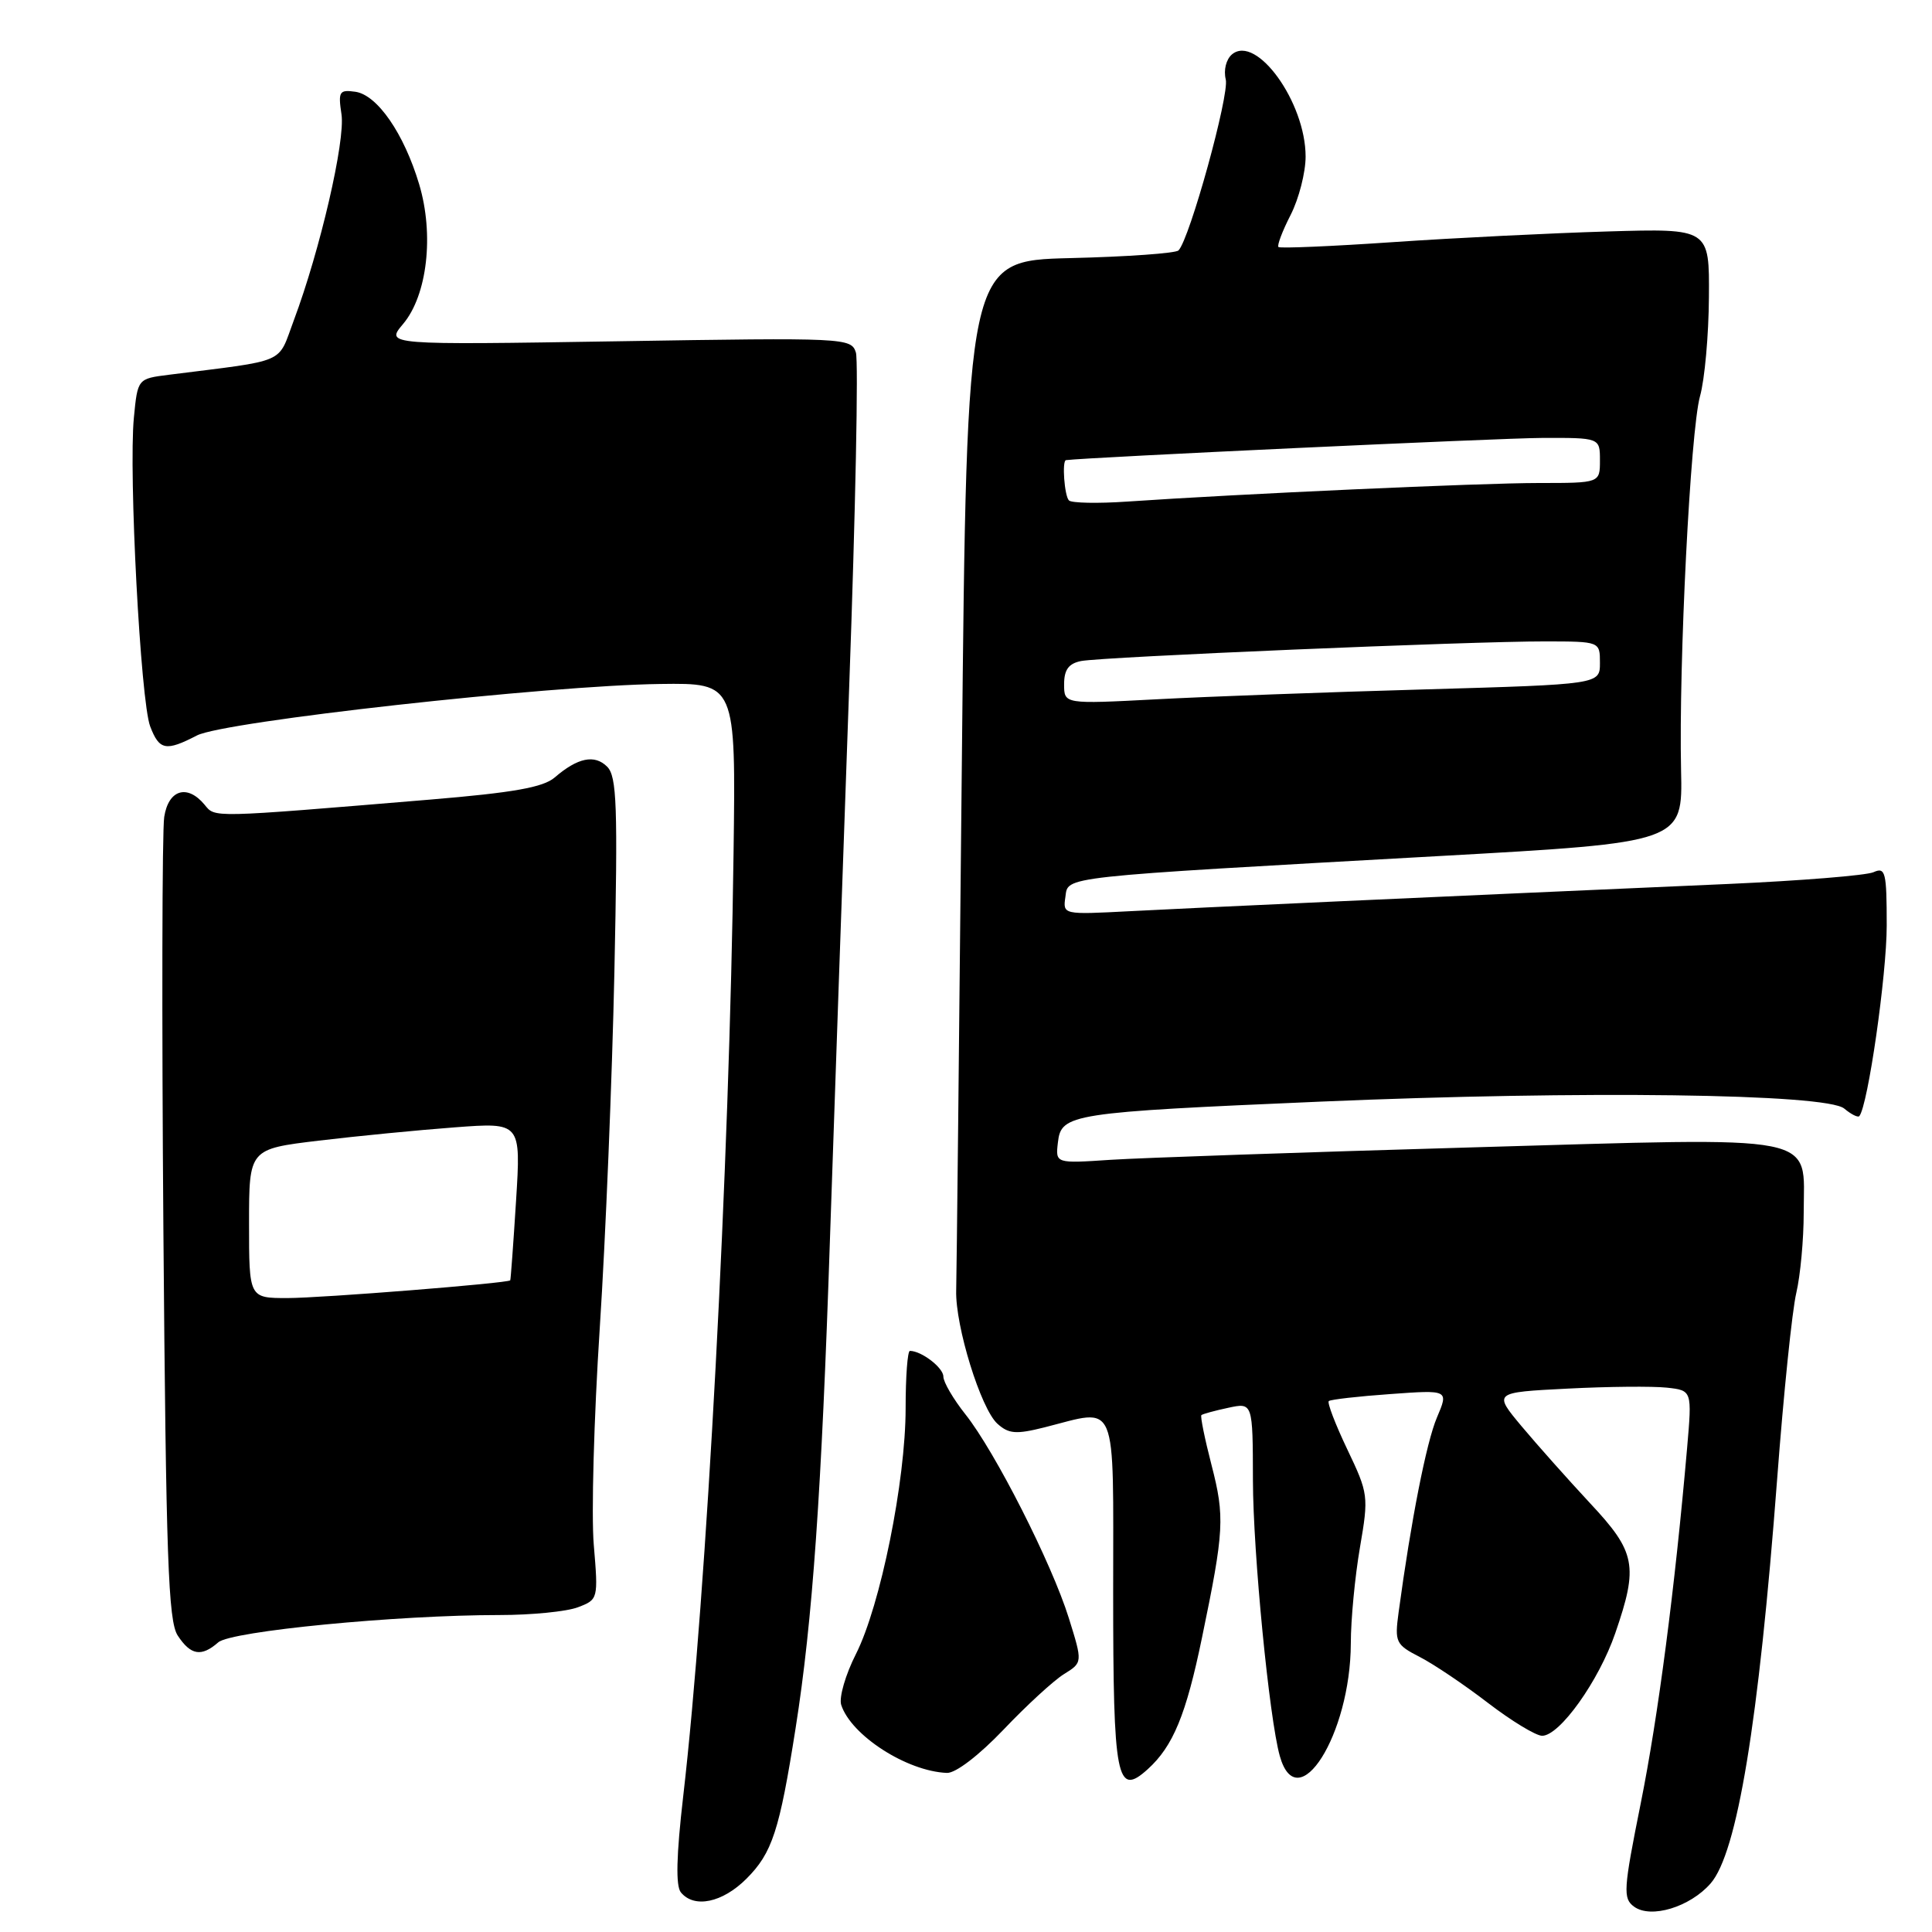 <?xml version="1.0" encoding="UTF-8" standalone="no"?>
<!DOCTYPE svg PUBLIC "-//W3C//DTD SVG 1.1//EN" "http://www.w3.org/Graphics/SVG/1.1/DTD/svg11.dtd" >
<svg xmlns="http://www.w3.org/2000/svg" xmlns:xlink="http://www.w3.org/1999/xlink" version="1.1" viewBox="0 0 256 256">
 <g >
 <path fill="currentColor"
d=" M 226.66 249.57 C 230.19 245.53 233.03 228.29 235.48 196.00 C 236.33 184.72 237.47 173.61 238.02 171.31 C 238.56 169.00 239.00 164.23 239.00 160.71 C 239.00 150.10 242.03 150.69 194.86 152.04 C 172.66 152.68 151.20 153.42 147.18 153.68 C 139.85 154.17 139.85 154.17 140.18 151.37 C 140.61 147.59 141.85 147.40 174.99 145.97 C 209.63 144.49 241.99 144.91 244.37 146.89 C 245.29 147.66 246.19 148.11 246.37 147.89 C 247.51 146.52 250.00 129.18 250.00 122.64 C 250.00 115.53 249.83 114.86 248.25 115.57 C 247.29 116.00 238.62 116.70 229.00 117.13 C 189.56 118.86 157.99 120.30 149.67 120.74 C 140.86 121.20 140.83 121.20 141.17 118.85 C 141.56 116.09 139.88 116.27 190.73 113.43 C 222.97 111.63 222.97 111.63 222.75 102.06 C 222.43 87.83 223.99 57.08 225.26 52.50 C 225.88 50.30 226.41 44.40 226.44 39.39 C 226.51 30.27 226.51 30.27 213.00 30.67 C 205.58 30.89 192.81 31.52 184.63 32.08 C 176.46 32.64 169.60 32.93 169.40 32.73 C 169.20 32.53 169.92 30.61 171.02 28.47 C 172.11 26.33 173.00 22.85 173.00 20.75 C 173.00 13.56 166.49 4.52 163.25 7.20 C 162.47 7.86 162.11 9.29 162.42 10.53 C 162.92 12.54 157.65 31.64 156.16 33.18 C 155.80 33.56 149.34 34.02 141.80 34.20 C 128.11 34.54 128.11 34.54 127.45 101.02 C 127.09 137.58 126.76 169.07 126.70 171.00 C 126.57 175.70 129.96 186.66 132.16 188.65 C 133.66 190.00 134.63 190.08 138.41 189.13 C 148.23 186.65 147.50 184.90 147.50 210.95 C 147.50 235.81 147.96 238.16 152.08 234.43 C 155.44 231.39 157.16 227.22 159.27 217.00 C 162.21 202.82 162.31 201.00 160.53 194.11 C 159.63 190.63 159.03 187.66 159.19 187.51 C 159.36 187.36 160.96 186.92 162.75 186.54 C 166.00 185.84 166.00 185.84 166.02 196.17 C 166.04 205.77 168.18 227.70 169.58 232.68 C 171.92 240.99 178.95 229.84 178.99 217.77 C 178.99 214.62 179.54 208.89 180.20 205.05 C 181.37 198.24 181.32 197.91 178.52 192.04 C 176.94 188.73 175.84 185.85 176.07 185.65 C 176.31 185.44 179.98 185.02 184.23 184.72 C 191.96 184.16 191.96 184.16 190.40 187.83 C 189.01 191.09 186.97 201.44 185.32 213.66 C 184.79 217.60 184.94 217.92 188.13 219.56 C 189.98 220.51 194.05 223.25 197.17 225.65 C 200.29 228.04 203.52 230.00 204.34 230.00 C 206.67 230.00 211.86 222.72 214.03 216.41 C 217.11 207.47 216.76 205.66 210.69 199.18 C 207.78 196.05 203.70 191.47 201.63 189.00 C 197.87 184.50 197.87 184.50 207.68 184.00 C 213.08 183.72 219.01 183.67 220.86 183.87 C 224.21 184.24 224.21 184.24 223.55 191.87 C 221.93 210.46 219.72 227.43 217.40 238.98 C 215.11 250.39 215.03 251.55 216.52 252.64 C 218.75 254.27 223.92 252.70 226.66 249.57 Z  M 98.90 248.95 C 102.33 245.52 103.28 242.60 105.42 229.00 C 107.67 214.75 108.86 197.78 109.98 164.00 C 110.55 147.22 111.69 114.42 112.52 91.10 C 113.36 67.78 113.76 47.81 113.41 46.71 C 112.79 44.77 112.08 44.73 81.92 45.22 C 51.07 45.71 51.07 45.71 53.41 42.93 C 56.62 39.12 57.54 31.09 55.54 24.41 C 53.53 17.70 50.00 12.58 47.09 12.16 C 44.96 11.86 44.79 12.12 45.25 15.16 C 45.77 18.65 42.41 33.16 38.93 42.45 C 36.73 48.33 38.28 47.65 22.37 49.66 C 18.24 50.18 18.24 50.18 17.74 55.34 C 17.03 62.64 18.63 92.95 19.90 96.25 C 21.11 99.42 21.97 99.59 26.10 97.45 C 29.70 95.59 72.63 90.82 87.50 90.63 C 97.50 90.50 97.50 90.50 97.20 113.00 C 96.66 154.53 93.63 211.27 90.53 238.00 C 89.62 245.88 89.52 249.89 90.22 250.75 C 91.98 252.90 95.72 252.12 98.90 248.95 Z  M 132.97 229.19 C 136.01 225.99 139.61 222.68 140.98 221.83 C 143.46 220.29 143.46 220.29 141.62 214.39 C 139.36 207.15 131.85 192.34 127.91 187.39 C 126.31 185.37 125.00 183.13 125.00 182.40 C 125.00 181.23 122.10 179.00 120.57 179.00 C 120.25 179.00 120.00 182.42 120.00 186.59 C 120.00 196.24 116.66 212.77 113.41 219.18 C 112.03 221.90 111.16 224.92 111.46 225.89 C 112.75 229.93 120.15 234.71 125.47 234.92 C 126.62 234.97 129.70 232.61 132.97 229.19 Z  M 28.92 217.62 C 30.62 216.13 52.57 214.00 66.22 214.00 C 70.43 214.00 75.09 213.54 76.58 212.97 C 79.26 211.95 79.28 211.88 78.68 204.72 C 78.34 200.75 78.70 187.82 79.47 176.00 C 80.24 164.18 81.11 142.93 81.41 128.80 C 81.87 106.75 81.74 102.88 80.45 101.59 C 78.79 99.93 76.55 100.39 73.50 103.02 C 71.98 104.33 68.02 105.03 57.00 105.95 C 27.63 108.39 28.55 108.37 27.10 106.62 C 24.81 103.87 22.32 104.63 21.76 108.25 C 21.48 110.04 21.43 134.66 21.65 162.97 C 22.00 206.45 22.29 214.80 23.55 216.72 C 25.27 219.34 26.68 219.58 28.92 217.62 Z  M 141.00 90.67 C 141.00 88.74 141.60 87.92 143.25 87.59 C 146.06 87.04 194.92 84.97 204.75 84.99 C 212.00 85.00 212.00 85.00 212.00 87.84 C 212.00 90.68 212.00 90.68 188.75 91.35 C 175.96 91.71 159.99 92.30 153.25 92.66 C 141.00 93.30 141.00 93.30 141.00 90.67 Z  M 141.64 66.31 C 141.04 65.71 140.70 61.04 141.25 60.97 C 144.12 60.60 198.73 58.05 204.25 58.03 C 212.00 58.00 212.00 58.00 212.00 61.00 C 212.00 64.00 212.00 64.00 203.91 64.00 C 196.12 64.00 164.08 65.45 149.39 66.46 C 145.48 66.73 141.99 66.66 141.64 66.31 Z  M 33.00 162.12 C 33.00 152.25 33.00 152.25 42.25 151.14 C 47.34 150.53 55.44 149.74 60.26 149.38 C 69.03 148.72 69.03 148.72 68.38 159.11 C 68.02 164.83 67.67 169.57 67.61 169.65 C 67.33 170.03 42.57 172.00 38.08 172.00 C 33.00 172.00 33.00 172.00 33.00 162.12 Z "/>
</g>
</svg>